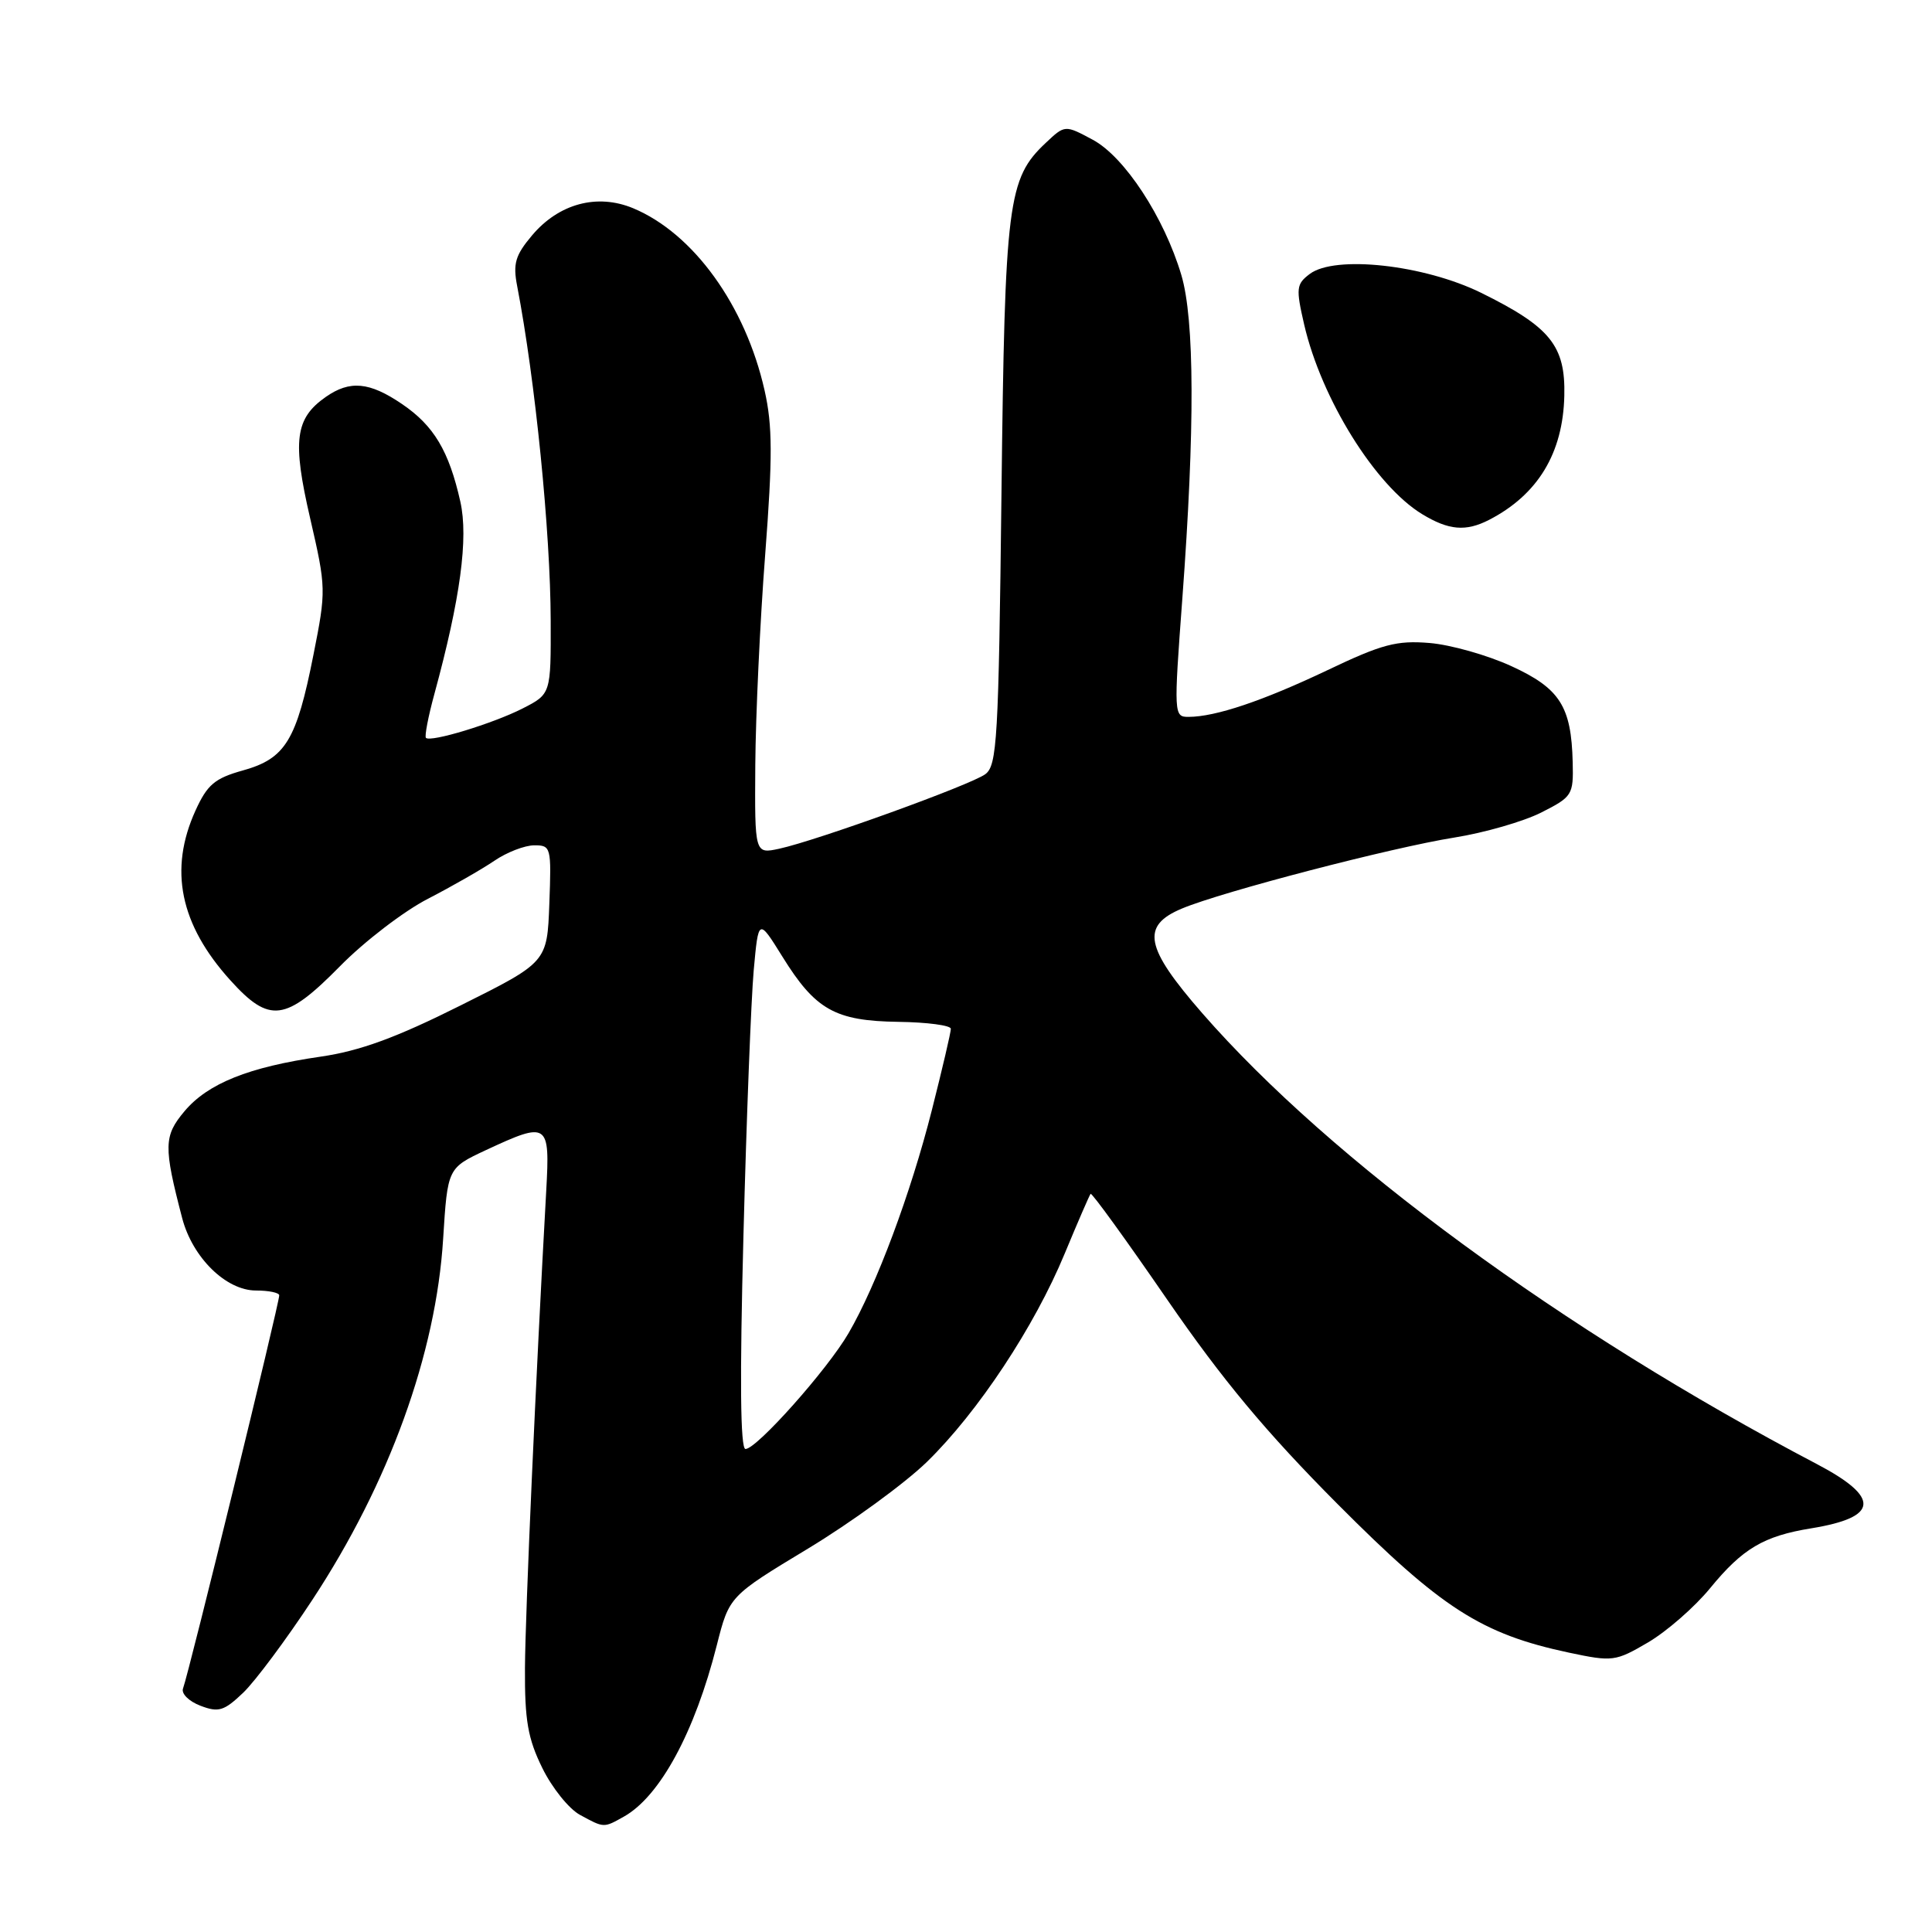 <?xml version="1.0" encoding="UTF-8" standalone="no"?>
<!DOCTYPE svg PUBLIC "-//W3C//DTD SVG 1.1//EN" "http://www.w3.org/Graphics/SVG/1.1/DTD/svg11.dtd" >
<svg xmlns="http://www.w3.org/2000/svg" xmlns:xlink="http://www.w3.org/1999/xlink" version="1.1" viewBox="0 0 256 256">
 <g >
 <path fill="currentColor"
d=" M 82.67 240.71 C 87.45 238.03 92.06 229.53 94.98 218.00 C 96.63 211.50 96.63 211.50 107.06 205.20 C 112.80 201.73 119.90 196.55 122.83 193.70 C 129.60 187.09 137.07 175.80 141.09 166.08 C 142.82 161.91 144.36 158.36 144.51 158.19 C 144.67 158.01 149.23 164.31 154.65 172.19 C 161.98 182.84 167.76 189.77 177.22 199.28 C 191.00 213.12 196.29 216.51 207.88 218.98 C 213.69 220.21 214.05 220.16 218.39 217.62 C 220.85 216.17 224.56 212.94 226.61 210.43 C 230.91 205.18 233.71 203.53 240.00 202.51 C 248.97 201.05 249.20 198.44 240.75 194.00 C 207.07 176.32 176.32 153.76 159.31 134.26 C 151.69 125.52 151.14 122.67 156.63 120.38 C 161.99 118.14 184.42 112.30 192.71 110.98 C 196.67 110.35 201.85 108.86 204.21 107.67 C 208.34 105.58 208.50 105.34 208.39 101.00 C 208.21 93.59 206.69 91.21 200.25 88.26 C 197.09 86.81 192.21 85.43 189.42 85.20 C 185.07 84.84 183.13 85.35 175.92 88.79 C 167.32 92.88 161.07 94.98 157.50 94.99 C 155.54 95.00 155.52 94.72 156.67 79.25 C 158.34 56.80 158.29 42.34 156.53 36.43 C 154.25 28.78 149.01 20.78 144.80 18.52 C 141.11 16.54 141.11 16.54 138.58 18.92 C 133.53 23.67 133.15 26.67 132.70 65.41 C 132.32 98.05 132.12 101.44 130.55 102.59 C 128.59 104.02 108.23 111.38 103.25 112.46 C 100.00 113.16 100.00 113.16 100.08 101.33 C 100.13 94.82 100.71 82.30 101.39 73.50 C 102.38 60.53 102.37 56.41 101.31 51.73 C 98.78 40.48 91.88 30.92 83.89 27.59 C 79.12 25.61 74.04 26.98 70.49 31.20 C 68.28 33.83 67.95 34.93 68.53 37.92 C 70.92 50.33 72.94 70.47 72.97 82.23 C 73.00 91.96 73.00 91.96 69.24 93.88 C 65.31 95.88 57.06 98.39 56.44 97.77 C 56.24 97.57 56.74 94.95 57.56 91.95 C 61.00 79.32 62.08 71.32 61.00 66.48 C 59.49 59.75 57.49 56.40 53.26 53.53 C 48.95 50.60 46.36 50.36 43.16 52.60 C 39.09 55.45 38.72 58.40 41.10 68.69 C 43.22 77.89 43.23 78.23 41.53 86.78 C 39.29 98.10 37.83 100.51 32.21 102.08 C 28.45 103.13 27.47 103.96 25.90 107.41 C 22.35 115.23 23.84 122.50 30.52 129.89 C 35.71 135.64 37.82 135.37 45.04 128.04 C 48.27 124.75 53.52 120.73 56.71 119.09 C 59.89 117.45 63.85 115.18 65.50 114.06 C 67.15 112.93 69.53 112.01 70.79 112.01 C 73.01 112.00 73.07 112.25 72.79 119.75 C 72.50 127.50 72.50 127.50 61.00 133.24 C 52.47 137.51 47.70 139.25 42.50 140.01 C 32.95 141.39 27.55 143.56 24.45 147.24 C 21.69 150.52 21.66 151.91 24.14 161.41 C 25.51 166.64 29.95 171.00 33.92 171.00 C 35.62 171.00 37.00 171.29 37.00 171.64 C 37.00 172.75 25.06 221.56 24.25 223.74 C 24.00 224.42 25.04 225.44 26.56 226.02 C 28.97 226.94 29.68 226.72 32.23 224.29 C 33.83 222.75 37.95 217.22 41.38 212.00 C 51.56 196.53 57.78 179.37 58.72 164.13 C 59.31 154.77 59.31 154.77 64.40 152.39 C 72.63 148.56 72.88 148.74 72.38 157.75 C 70.99 182.62 69.61 213.65 69.56 221.00 C 69.52 227.96 69.94 230.37 71.86 234.27 C 73.14 236.89 75.39 239.69 76.85 240.48 C 80.06 242.23 79.98 242.22 82.67 240.71 Z  M 197.32 68.88 C 203.77 65.55 207.11 60.05 207.28 52.43 C 207.44 45.81 205.42 43.32 196.26 38.80 C 188.69 35.08 176.89 33.78 173.55 36.30 C 171.76 37.65 171.70 38.19 172.81 43.01 C 175.09 52.86 182.23 64.34 188.43 68.12 C 191.96 70.27 194.23 70.47 197.32 68.88 Z  M 98.51 163.75 C 98.91 148.21 99.53 132.39 99.87 128.58 C 100.50 121.66 100.50 121.66 103.66 126.74 C 108.04 133.81 110.65 135.28 119.04 135.40 C 122.86 135.45 125.99 135.87 125.99 136.32 C 126.00 136.77 124.86 141.63 123.47 147.12 C 120.67 158.16 116.14 170.29 112.44 176.65 C 109.64 181.48 100.27 192.00 98.78 192.00 C 98.10 192.00 98.01 182.74 98.51 163.75 Z "/>
</g>
</svg>